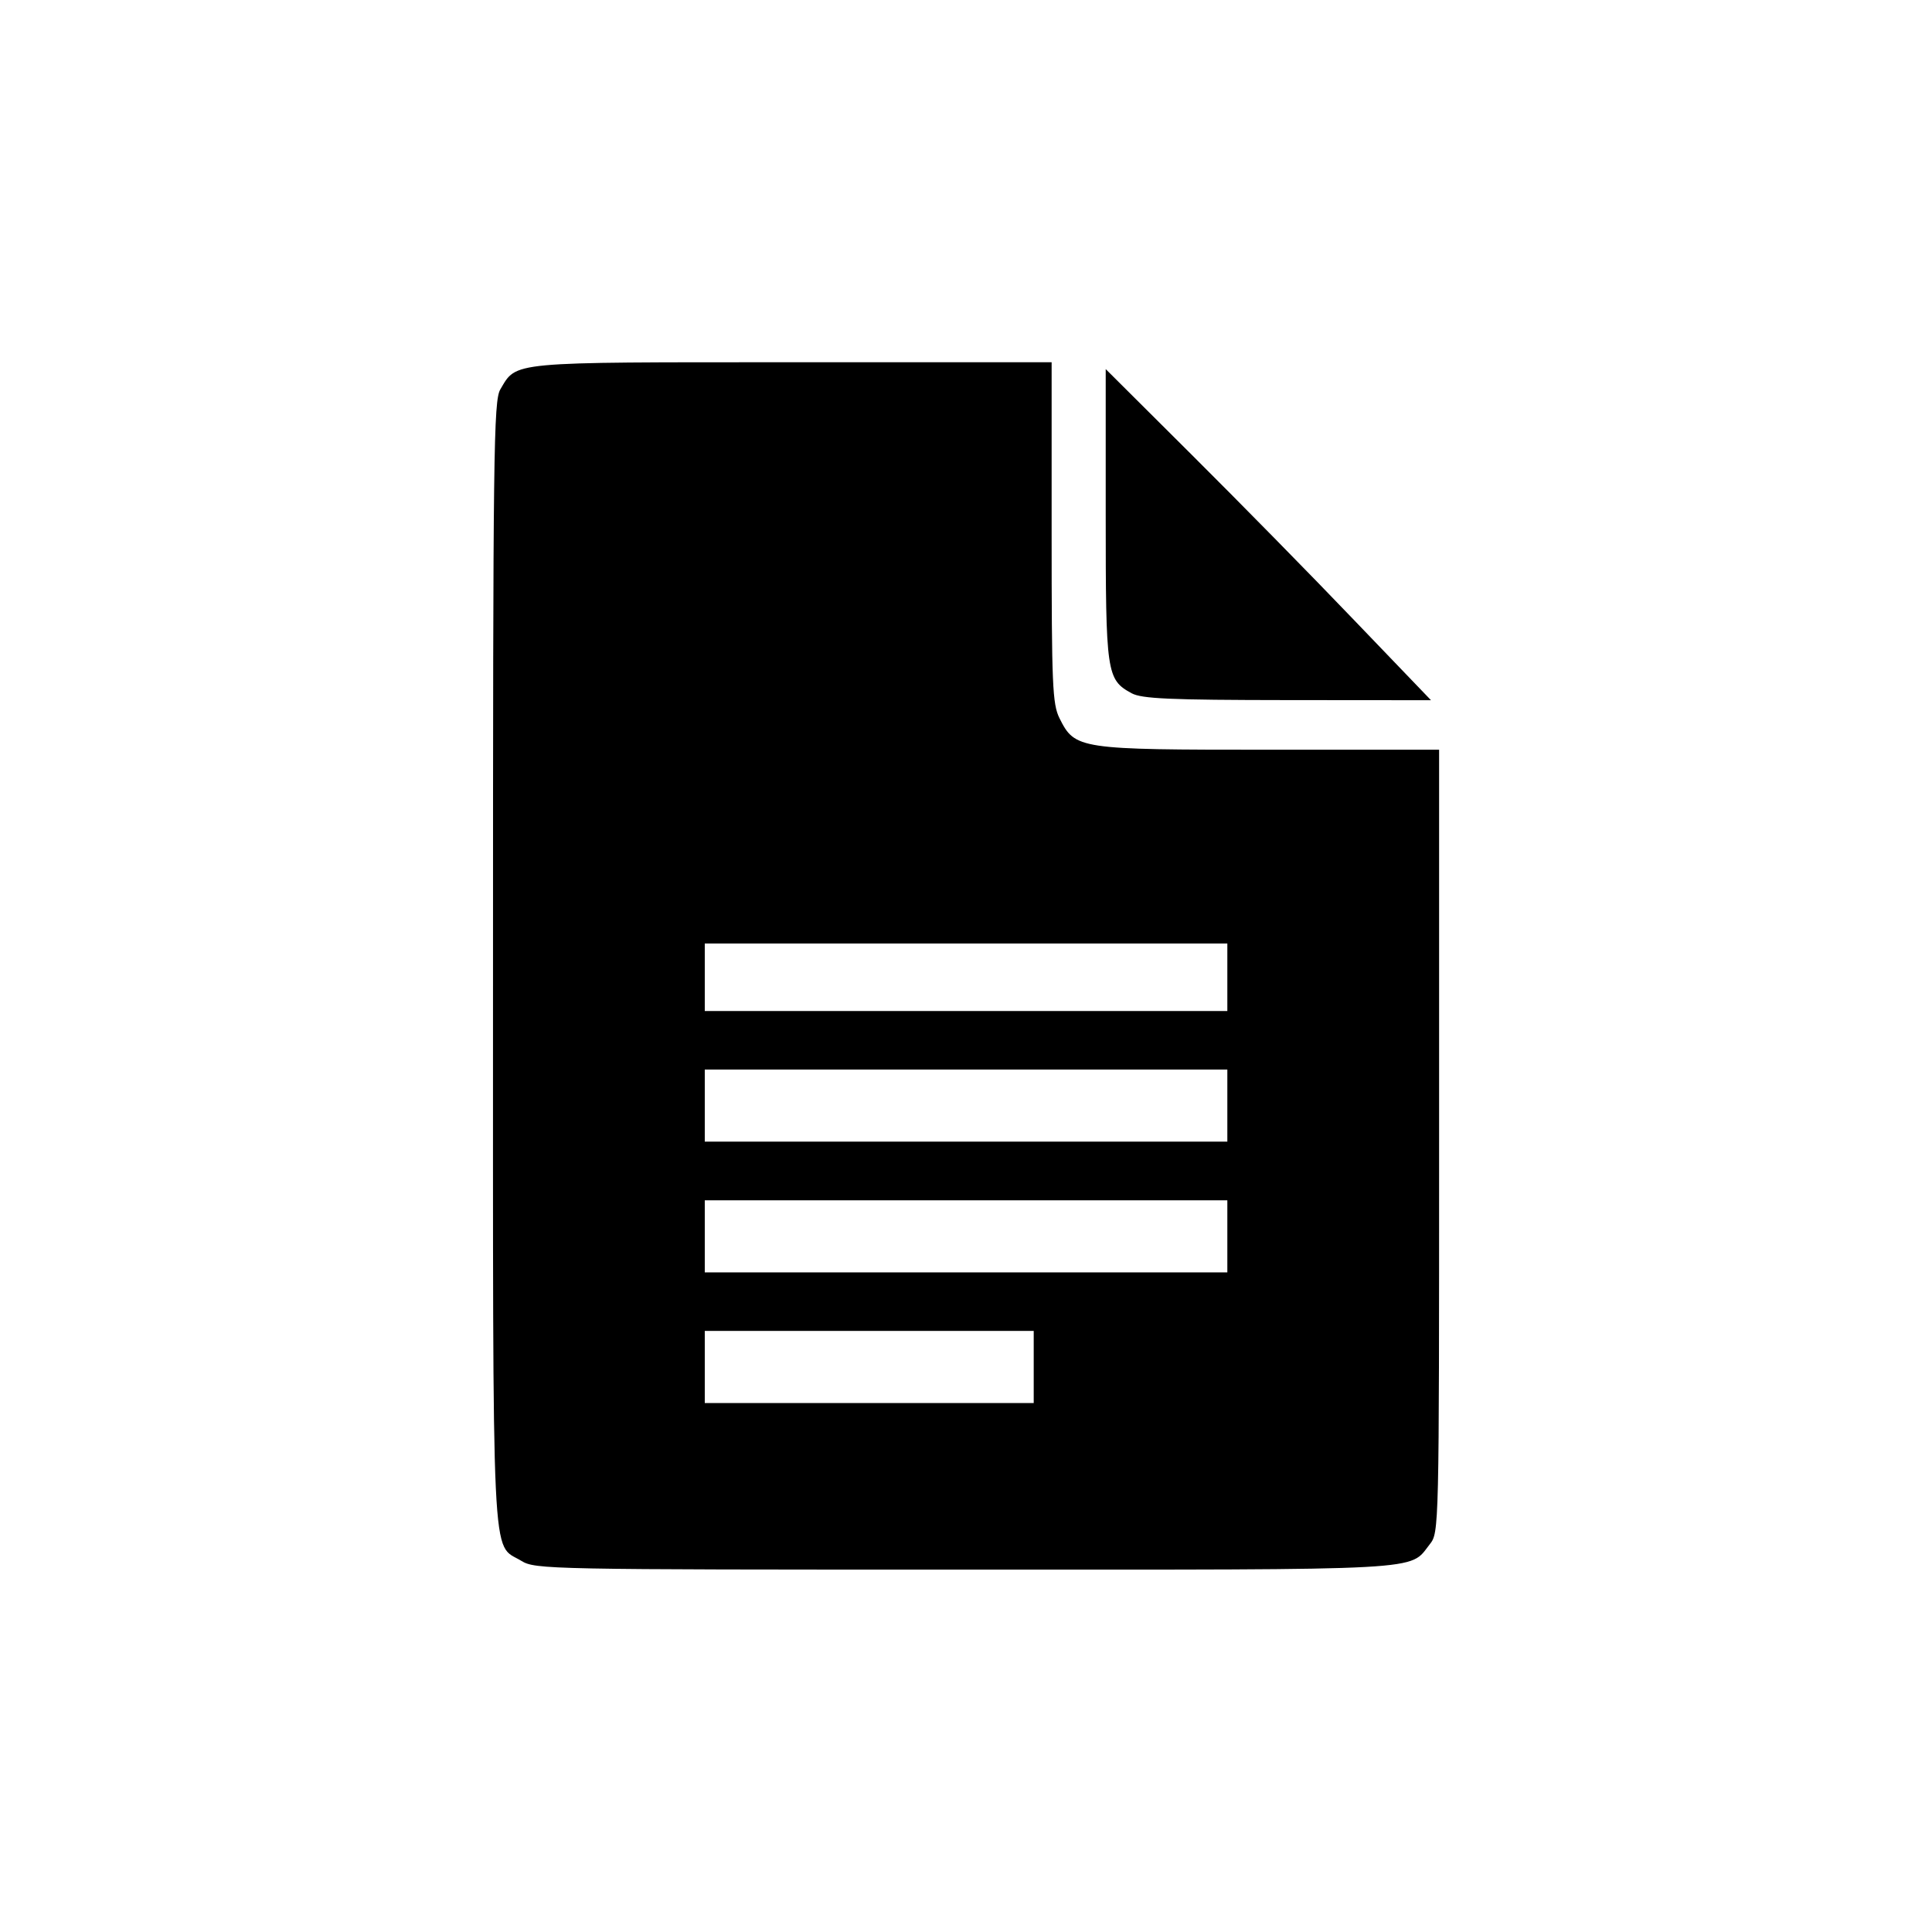 <?xml version="1.0" encoding="UTF-8" standalone="no"?>
<svg
   width="64"
   height="64"
   version="1.1"
   viewBox="0 0 16.933 16.933"
   id="svg7"
   sodipodi:docname="folder-documents.svg"
   inkscape:version="1.4.2 (ebf0e940d0, 2025-05-08)"
   xmlns:inkscape="http://www.inkscape.org/namespaces/inkscape"
   xmlns:sodipodi="http://sodipodi.sourceforge.net/DTD/sodipodi-0.dtd"
   xmlns="http://www.w3.org/2000/svg"
   xmlns:svg="http://www.w3.org/2000/svg"
   xmlns:rdf="http://www.w3.org/1999/02/22-rdf-syntax-ns#"
   xmlns:cc="http://creativecommons.org/ns#"
   xmlns:dc="http://purl.org/dc/elements/1.1/">
  <sodipodi:namedview
     id="namedview7"
     pagecolor="#9c4444"
     bordercolor="#000000"
     borderopacity="0.25"
     inkscape:showpageshadow="2"
     inkscape:pageopacity="0.0"
     inkscape:pagecheckerboard="0"
     inkscape:deskcolor="#d1d1d1"
     inkscape:zoom="6.15625"
     inkscape:cx="15.593909"
     inkscape:cy="29.725888"
     inkscape:window-width="2560"
     inkscape:window-height="1392"
     inkscape:window-x="0"
     inkscape:window-y="0"
     inkscape:window-maximized="1"
     inkscape:current-layer="svg7"
     showgrid="false" />
  <defs
     id="defs2">
    <style
       id="current-color-scheme"
       type="text/css">.ColorScheme-Text {color:#000000} .ColorScheme-Highlight {color:#3b4252}</style>
  </defs>
  <path
     id="path102"
     style="fill:currentColor;fill-opacity:1;stroke:none;stroke-width:0.344;stroke-dasharray:none;stroke-dashoffset:2.2;stroke-opacity:0.3"
     d="m 6.943,3.175 c -2.498,0 -2.412,-0.008 -2.558,0.238 -0.059,0.1 -0.064,0.546 -0.064,5.031 0,5.435 -0.017,5.074 0.248,5.236 0.123,0.075 0.227,0.077 3.89,0.077 4.1,1.59e-4 3.888,0.012 4.072,-0.222 0.082,-0.104 0.082,-0.117 0.082,-3.535 V 6.571 H 11.122 C 9.451,6.571 9.422,6.567 9.286,6.295 9.224,6.17 9.217,6.006 9.217,4.666 V 3.175 Z m 2.748,0.06 V 4.511 c 0,1.392 0.007,1.445 0.227,1.565 0.089,0.048 0.33,0.059 1.366,0.06 l 1.258,0.001 -0.673,-0.701 C 11.5,5.05 10.858,4.397 10.444,3.985 Z M 6.177,8.269 h 2.29 2.29 v 0.296 0.296 H 8.466 6.177 v -0.296 z m 0,1.105 h 2.29 2.29 v 0.316 0.316 H 8.466 6.177 V 9.691 Z m 0,1.146 h 2.29 2.29 v 0.316 0.316 H 8.466 6.177 v -0.316 z m 0,1.145 h 1.441 1.442 v 0.316 0.316 H 7.618 6.177 v -0.316 z"
     class="ColorScheme-Text" />
</svg>

